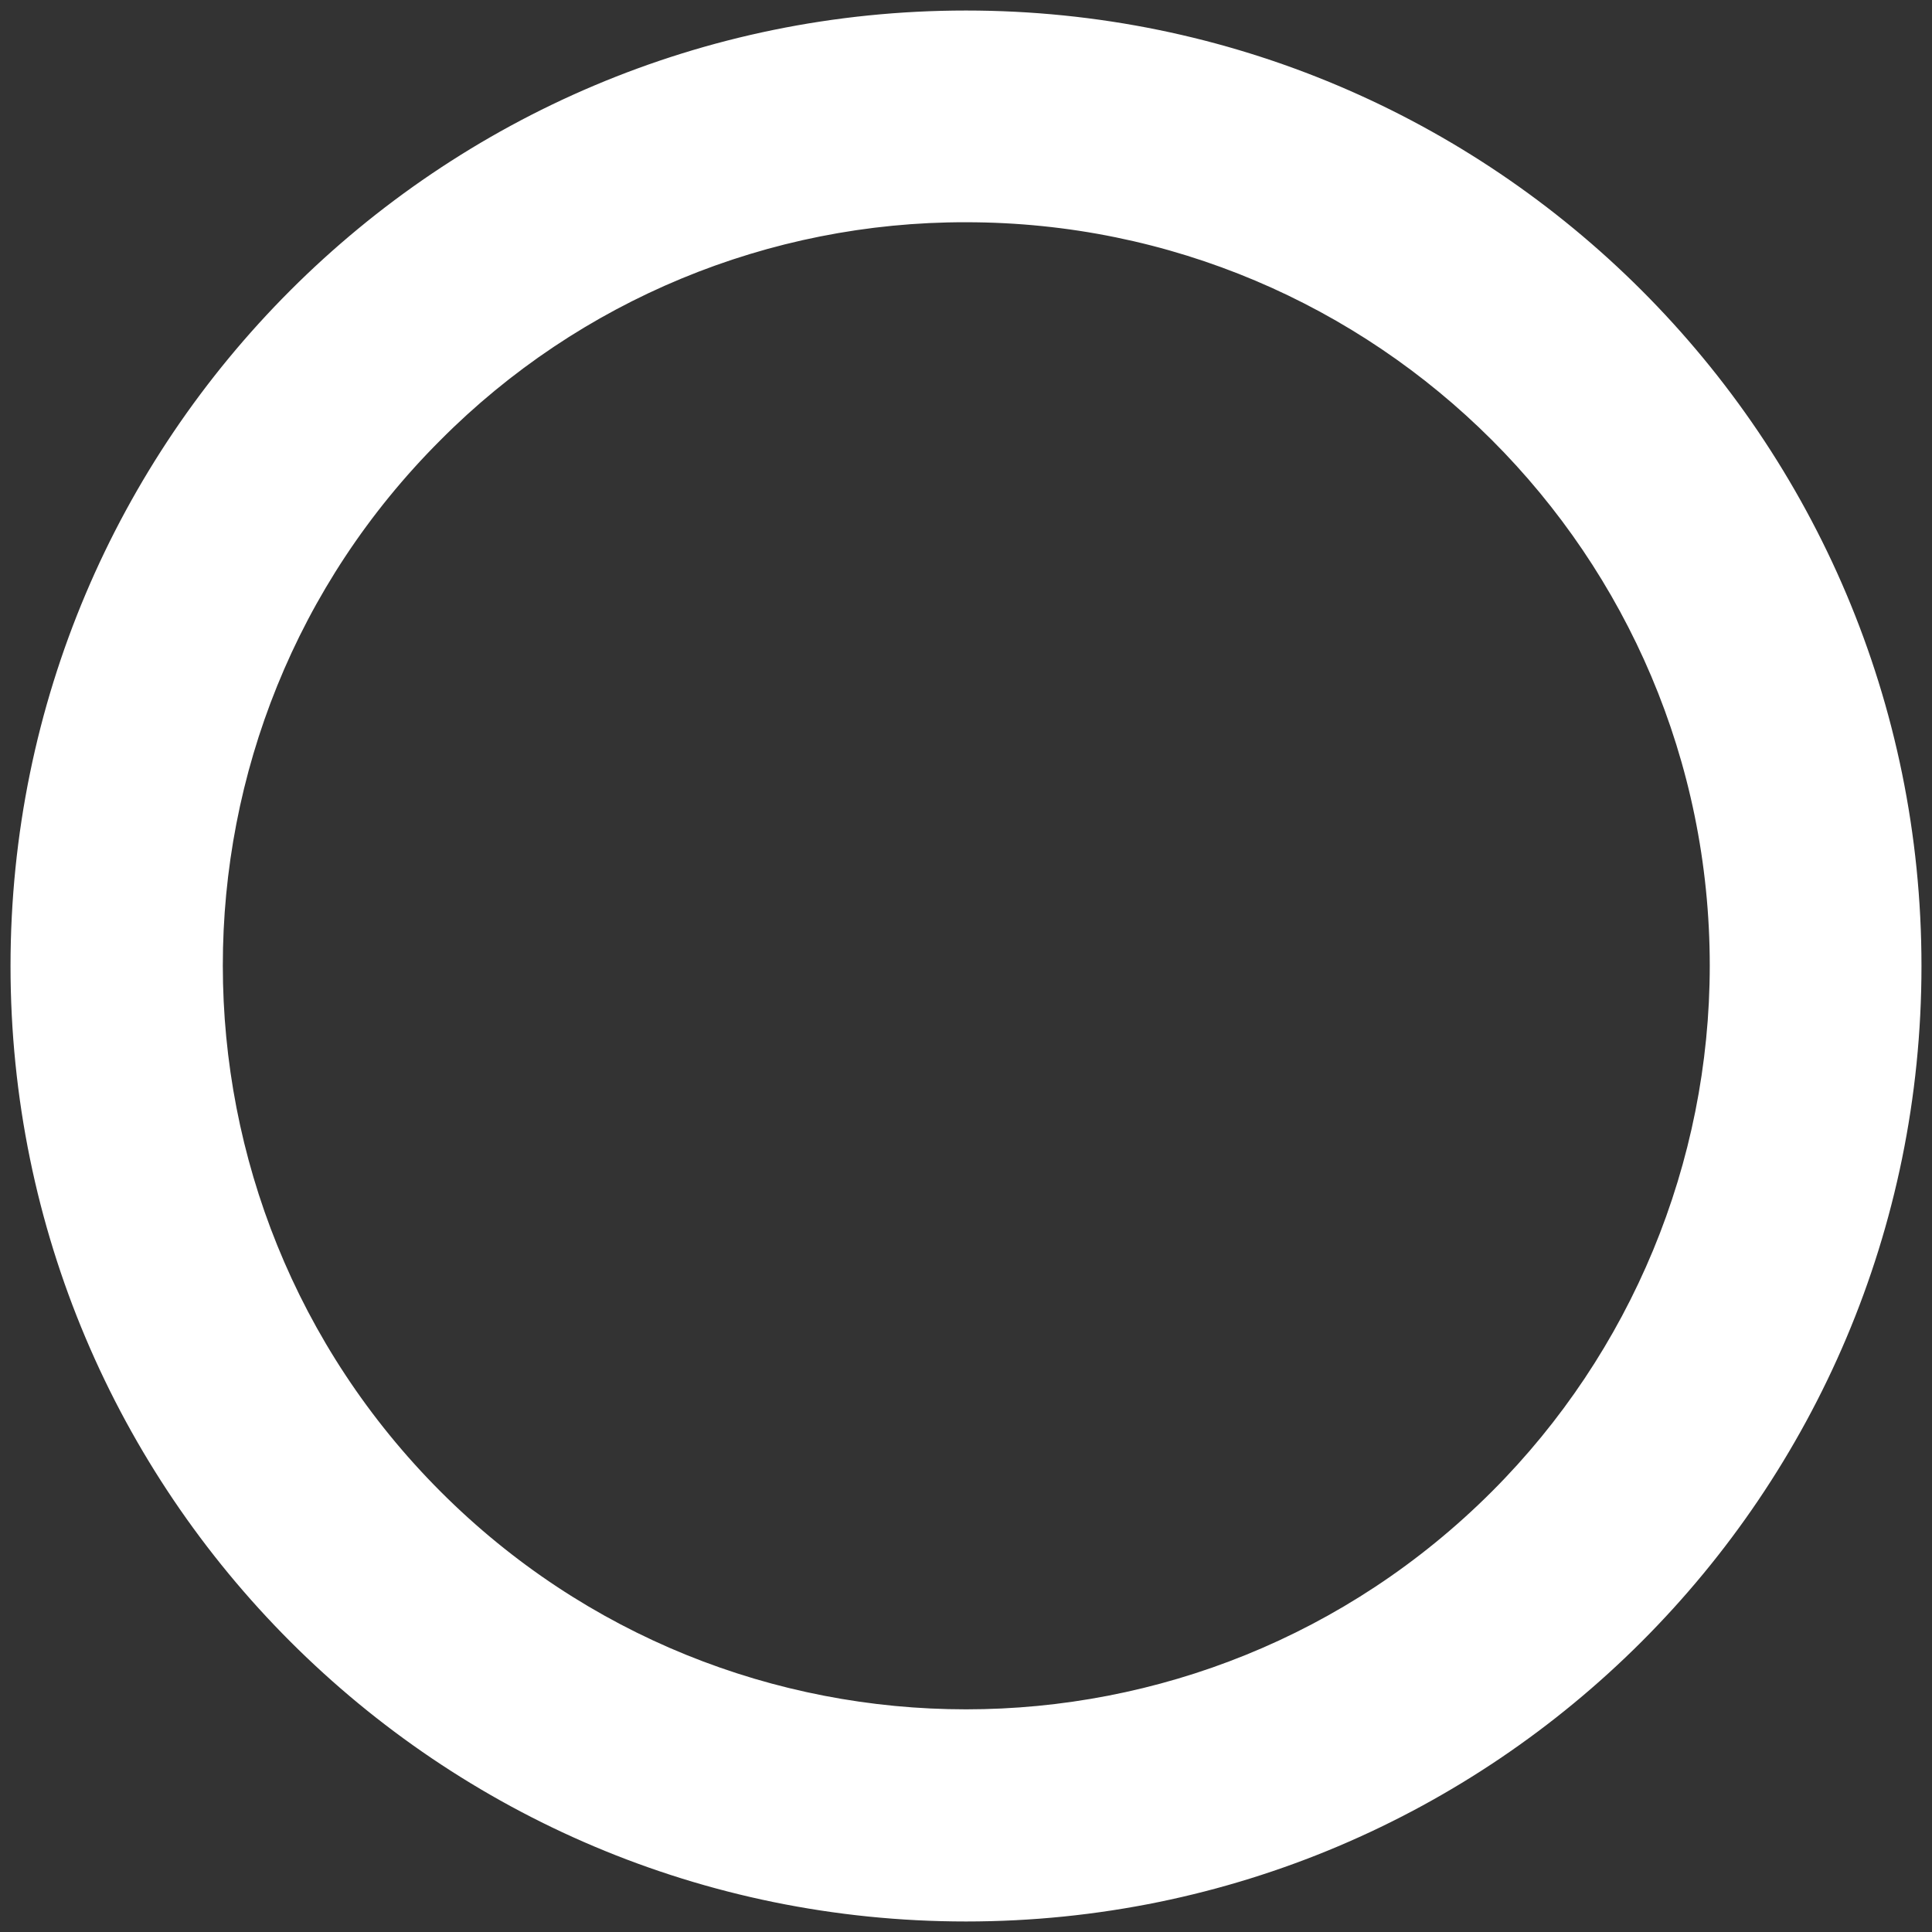 <?xml version="1.0" encoding="utf-8"?>
<!-- Generator: Adobe Illustrator 23.1.1, SVG Export Plug-In . SVG Version: 6.00 Build 0)  -->
<svg version="1.1" id="Layer_1" xmlns="http://www.w3.org/2000/svg" xmlns:xlink="http://www.w3.org/1999/xlink" x="0px" y="0px"
	 viewBox="0 0 459 459" style="enable-background:new 0 0 459 459;" xml:space="preserve">
<rect x="0" y="0" width="459" height="459" fill="#333333" stroke="none"/>
<style type="text/css">
	.st0{fill:#FFFFFF;stroke:#FFFFFF;stroke-miterlimit:10;}
</style>
<g>
	<g id="Layer_1-2">
		<path class="st0" d="M229.5,52.3c97.8,0,177.2,79.3,177.2,177.1c0,47-18.7,92.1-51.9,125.3c-69.2,69.2-181.4,69.2-250.5,0
			s-69.2-181.4,0-250.5C137.4,70.9,182.5,52.2,229.5,52.3 M229.5,3C104.4,3,3,104.4,3,229.5S104.4,456,229.5,456
			S456,354.6,456,229.5S354.6,3,229.5,3z"/>
	</g>
</g>
</svg>
